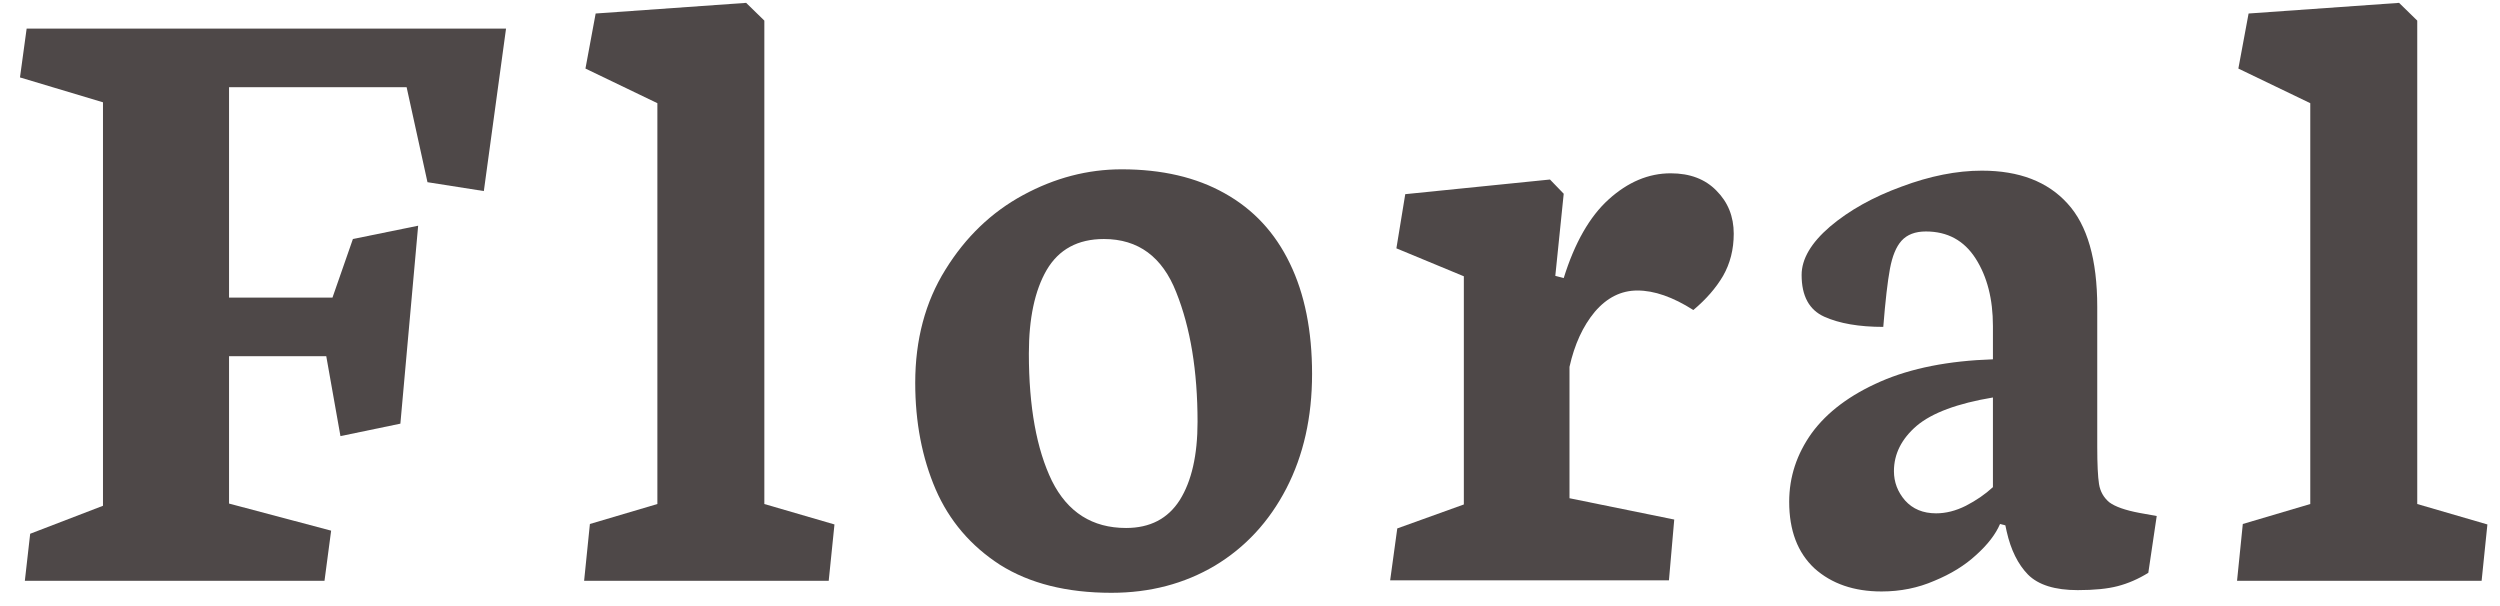 <svg width="99" height="24" viewBox="0 0 99 24" fill="none" xmlns="http://www.w3.org/2000/svg">
<path d="M4.078 4.051V20.029L1.195 21.137L0.984 23H12.85L13.113 21.014L9.07 19.941V14.105H12.92L13.482 17.27L15.855 16.777L16.559 8.938L13.975 9.465L13.166 11.785H9.07V3.453H16.102L16.928 7.215L19.16 7.566L20.039 1.133H1.055L0.791 3.066L4.078 4.051Z" fill="#4E4848"/>
<path d="M32.817 23L33.045 20.768L30.268 19.959V0.816L29.547 0.113L23.588 0.535L23.184 2.715L26.032 4.086V19.959L23.36 20.75L23.131 23H32.817Z" fill="#4E4848"/>
<path d="M44.013 23.475C45.536 23.475 46.901 23.117 48.108 22.402C49.316 21.676 50.259 20.656 50.939 19.344C51.618 18.031 51.958 16.52 51.958 14.809C51.958 13.098 51.665 11.639 51.079 10.432C50.493 9.213 49.632 8.287 48.495 7.654C47.37 7.021 46.011 6.705 44.417 6.705C43.069 6.705 41.769 7.045 40.515 7.725C39.261 8.404 38.236 9.389 37.439 10.678C36.642 11.955 36.243 13.449 36.243 15.16C36.243 16.719 36.513 18.125 37.052 19.379C37.591 20.621 38.441 21.617 39.601 22.367C40.773 23.105 42.243 23.475 44.013 23.475ZM43.714 9.465C45.073 9.465 46.028 10.168 46.579 11.574C47.142 12.98 47.423 14.691 47.423 16.707C47.423 18.02 47.189 19.051 46.72 19.801C46.251 20.539 45.542 20.908 44.593 20.908C43.257 20.908 42.278 20.287 41.657 19.045C41.048 17.791 40.743 16.109 40.743 14C40.743 12.605 40.978 11.504 41.446 10.695C41.927 9.875 42.683 9.465 43.714 9.465Z" fill="#4E4848"/>
<path d="M66.3 20.574L62.152 19.73V14.527C62.351 13.637 62.685 12.91 63.154 12.348C63.635 11.785 64.197 11.504 64.841 11.504C65.51 11.504 66.248 11.762 67.056 12.277C67.56 11.855 67.953 11.404 68.234 10.924C68.515 10.432 68.656 9.875 68.656 9.254C68.656 8.574 68.427 8.006 67.97 7.549C67.525 7.092 66.922 6.863 66.16 6.863C65.281 6.863 64.461 7.209 63.699 7.9C62.949 8.58 62.357 9.617 61.923 11.012L61.59 10.924L61.923 7.672L61.379 7.109L55.648 7.689L55.297 9.834L57.968 10.941V19.977L55.332 20.926L55.05 22.982H66.09L66.3 20.574Z" fill="#4E4848"/>
<path d="M74.508 23.422C75.258 23.422 75.955 23.281 76.6 23C77.256 22.73 77.807 22.391 78.252 21.98C78.709 21.57 79.026 21.16 79.201 20.75L79.412 20.803L79.465 21.049C79.629 21.775 79.91 22.344 80.309 22.754C80.719 23.164 81.375 23.369 82.278 23.369C82.934 23.369 83.461 23.316 83.86 23.211C84.27 23.105 84.674 22.93 85.073 22.684L85.406 20.434L84.721 20.311C84.158 20.205 83.76 20.064 83.526 19.889C83.303 19.701 83.168 19.461 83.121 19.168C83.075 18.875 83.051 18.383 83.051 17.691V12.154C83.051 10.279 82.658 8.914 81.873 8.059C81.088 7.191 79.957 6.758 78.481 6.758C77.485 6.758 76.424 6.969 75.299 7.391C74.174 7.801 73.231 8.328 72.469 8.973C71.719 9.617 71.344 10.256 71.344 10.889C71.344 11.721 71.643 12.271 72.24 12.541C72.838 12.81 73.617 12.945 74.578 12.945C74.66 11.914 74.748 11.146 74.842 10.643C74.936 10.139 75.088 9.77 75.299 9.535C75.522 9.289 75.844 9.166 76.266 9.166C77.121 9.166 77.778 9.523 78.235 10.238C78.692 10.953 78.92 11.844 78.92 12.91V14.229C77.162 14.287 75.68 14.58 74.473 15.107C73.266 15.635 72.358 16.314 71.748 17.146C71.151 17.979 70.852 18.887 70.852 19.871C70.852 21.008 71.186 21.887 71.854 22.508C72.533 23.117 73.418 23.422 74.508 23.422ZM78.92 19.291C78.615 19.572 78.258 19.818 77.848 20.029C77.45 20.229 77.057 20.328 76.67 20.328C76.154 20.328 75.744 20.158 75.44 19.818C75.147 19.479 75 19.092 75 18.658C75 17.979 75.299 17.381 75.897 16.865C76.506 16.35 77.514 15.975 78.92 15.74V19.291Z" fill="#4E4848"/>
<path d="M98.272 23L98.501 20.768L95.723 19.959V0.816L95.003 0.113L89.044 0.535L88.639 2.715L91.487 4.086V19.959L88.815 20.75L88.587 23H98.272Z" fill="#4E4848"/>
</svg>
